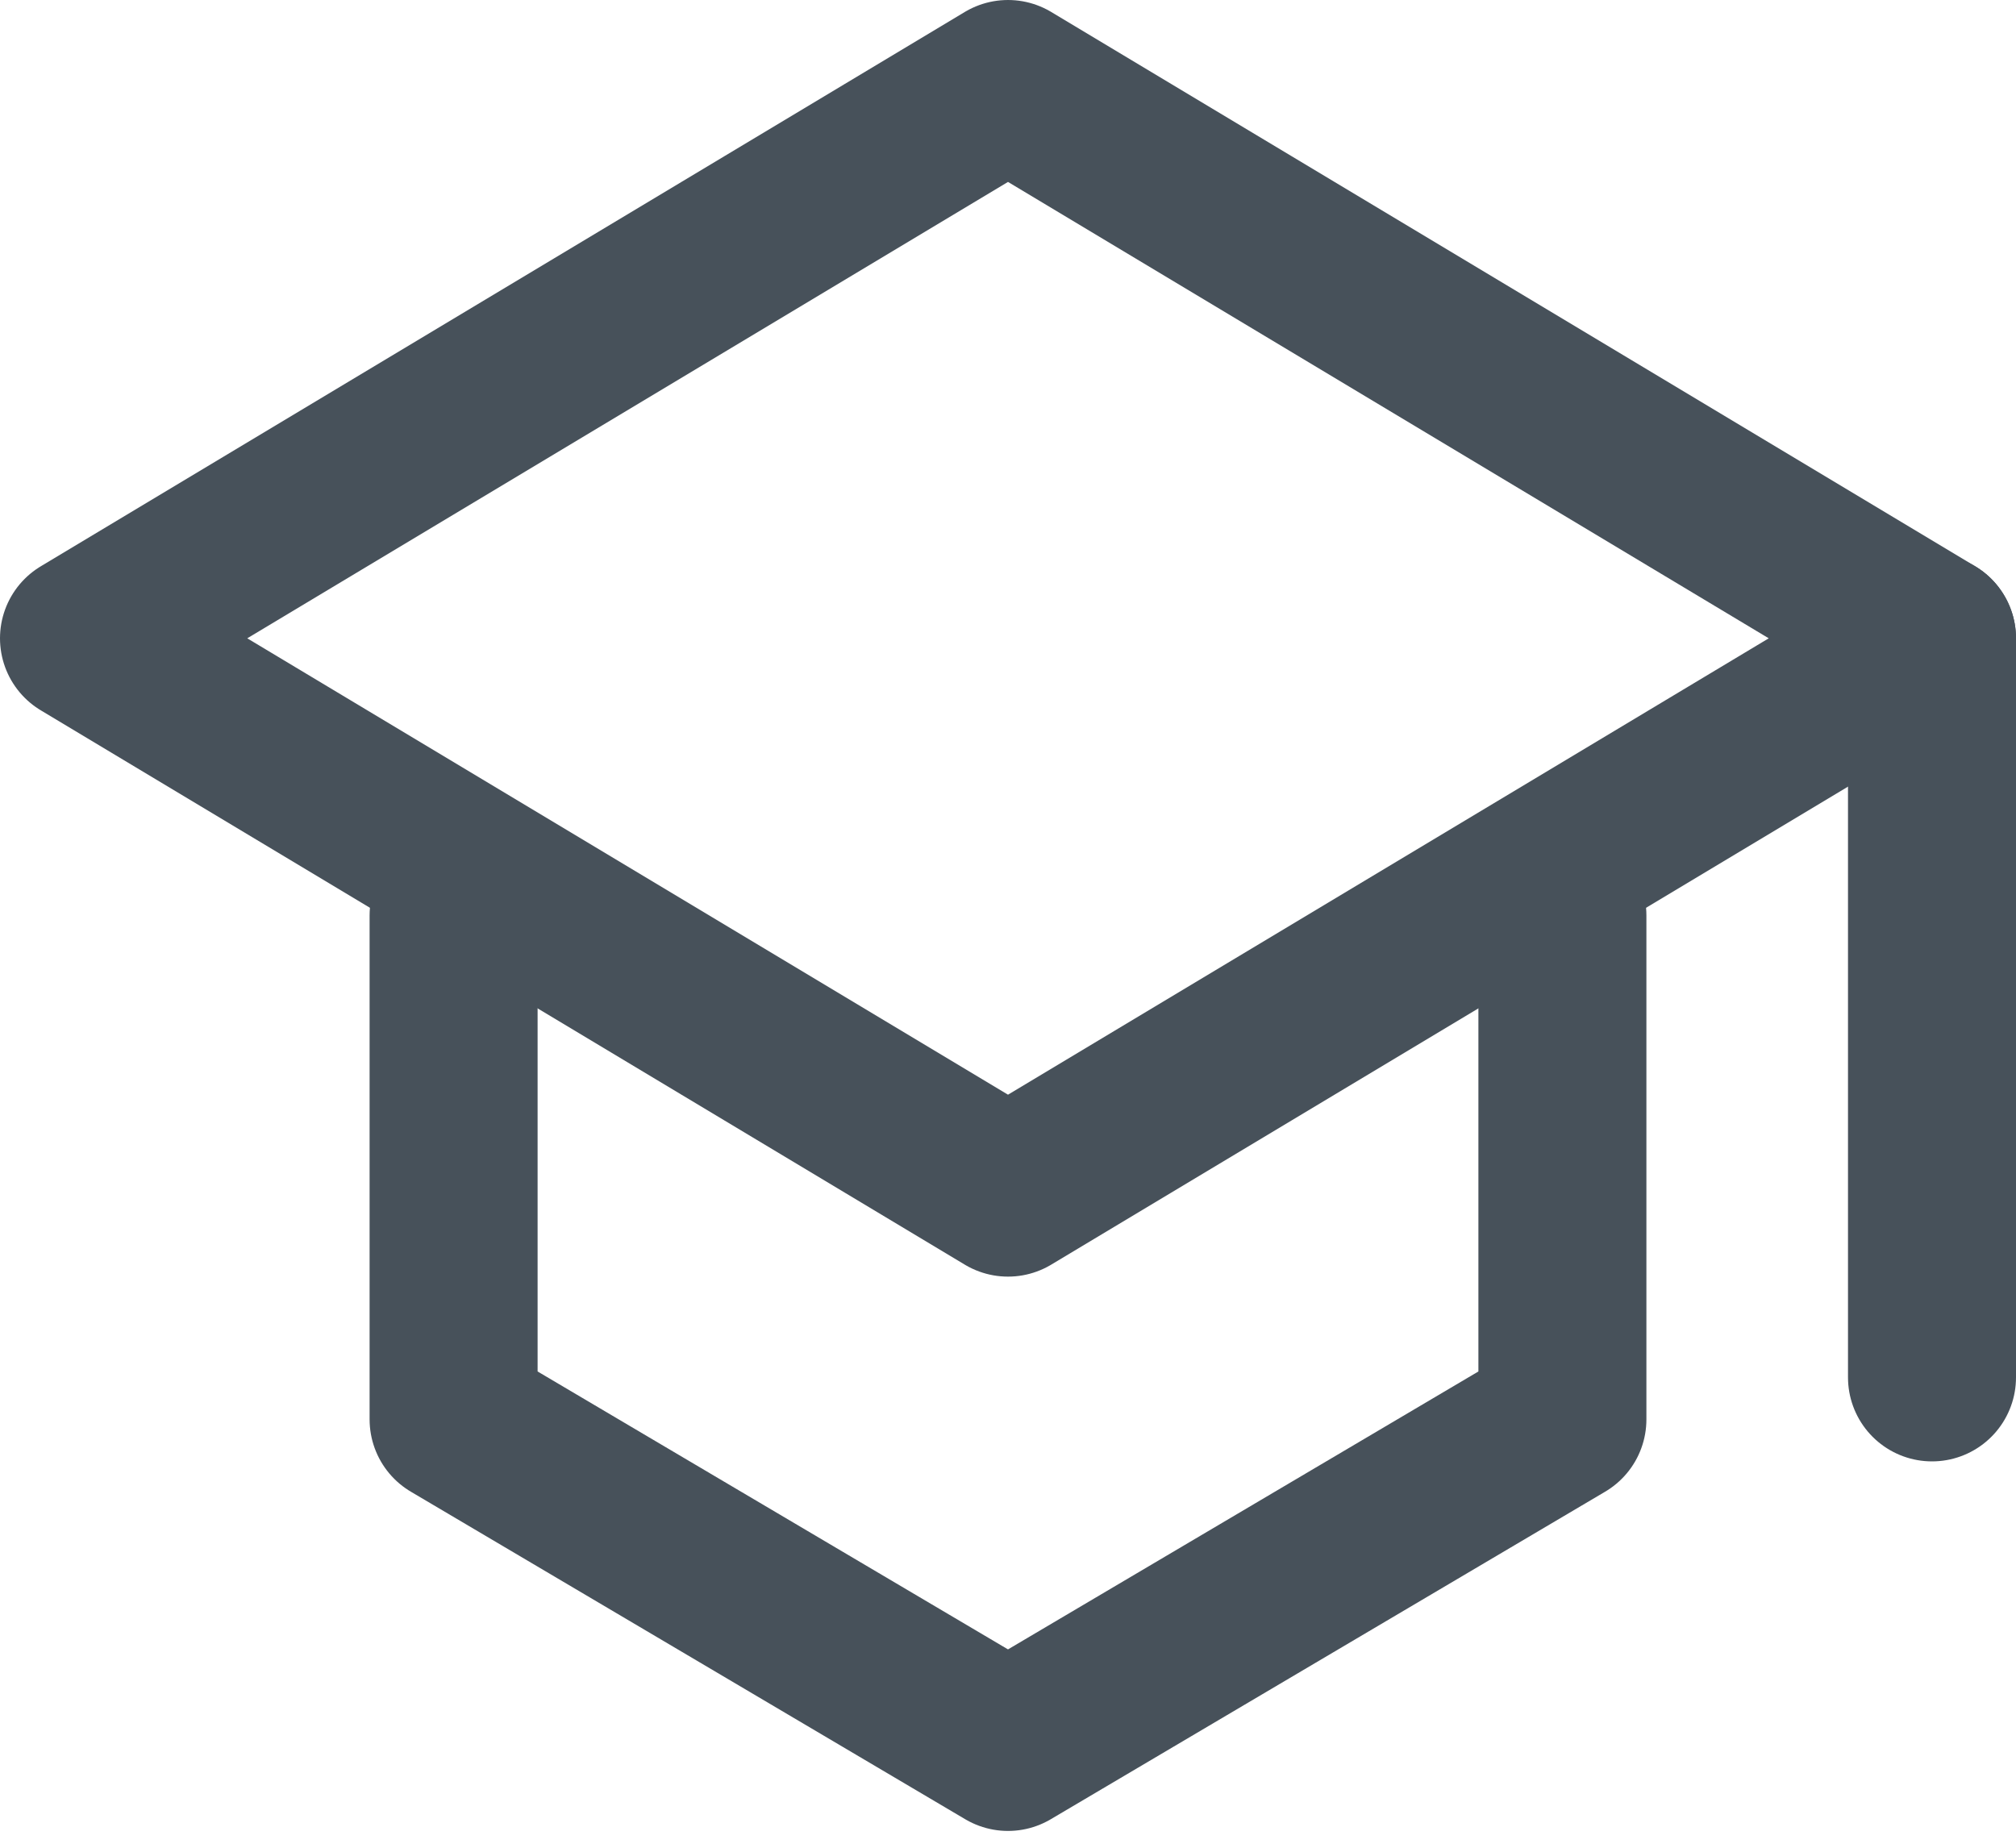 <svg width="24" height="22" viewBox="0 0 24 22" fill="none" xmlns="http://www.w3.org/2000/svg">
<path d="M12 1L1 7.6L12 14.2L23 7.6L12 1Z" stroke="#47515A" stroke-width="2" stroke-linecap="round" stroke-linejoin="round"/>
<path d="M5.4 10.9V16.9L12 20.8L18.6 16.9V10.9" stroke="#47515A" stroke-width="2" stroke-linecap="round" stroke-linejoin="round"/>
<path d="M23 7.6L23 16.4" stroke="#47515A" stroke-width="2" stroke-linecap="round" stroke-linejoin="round"/>
</svg>

